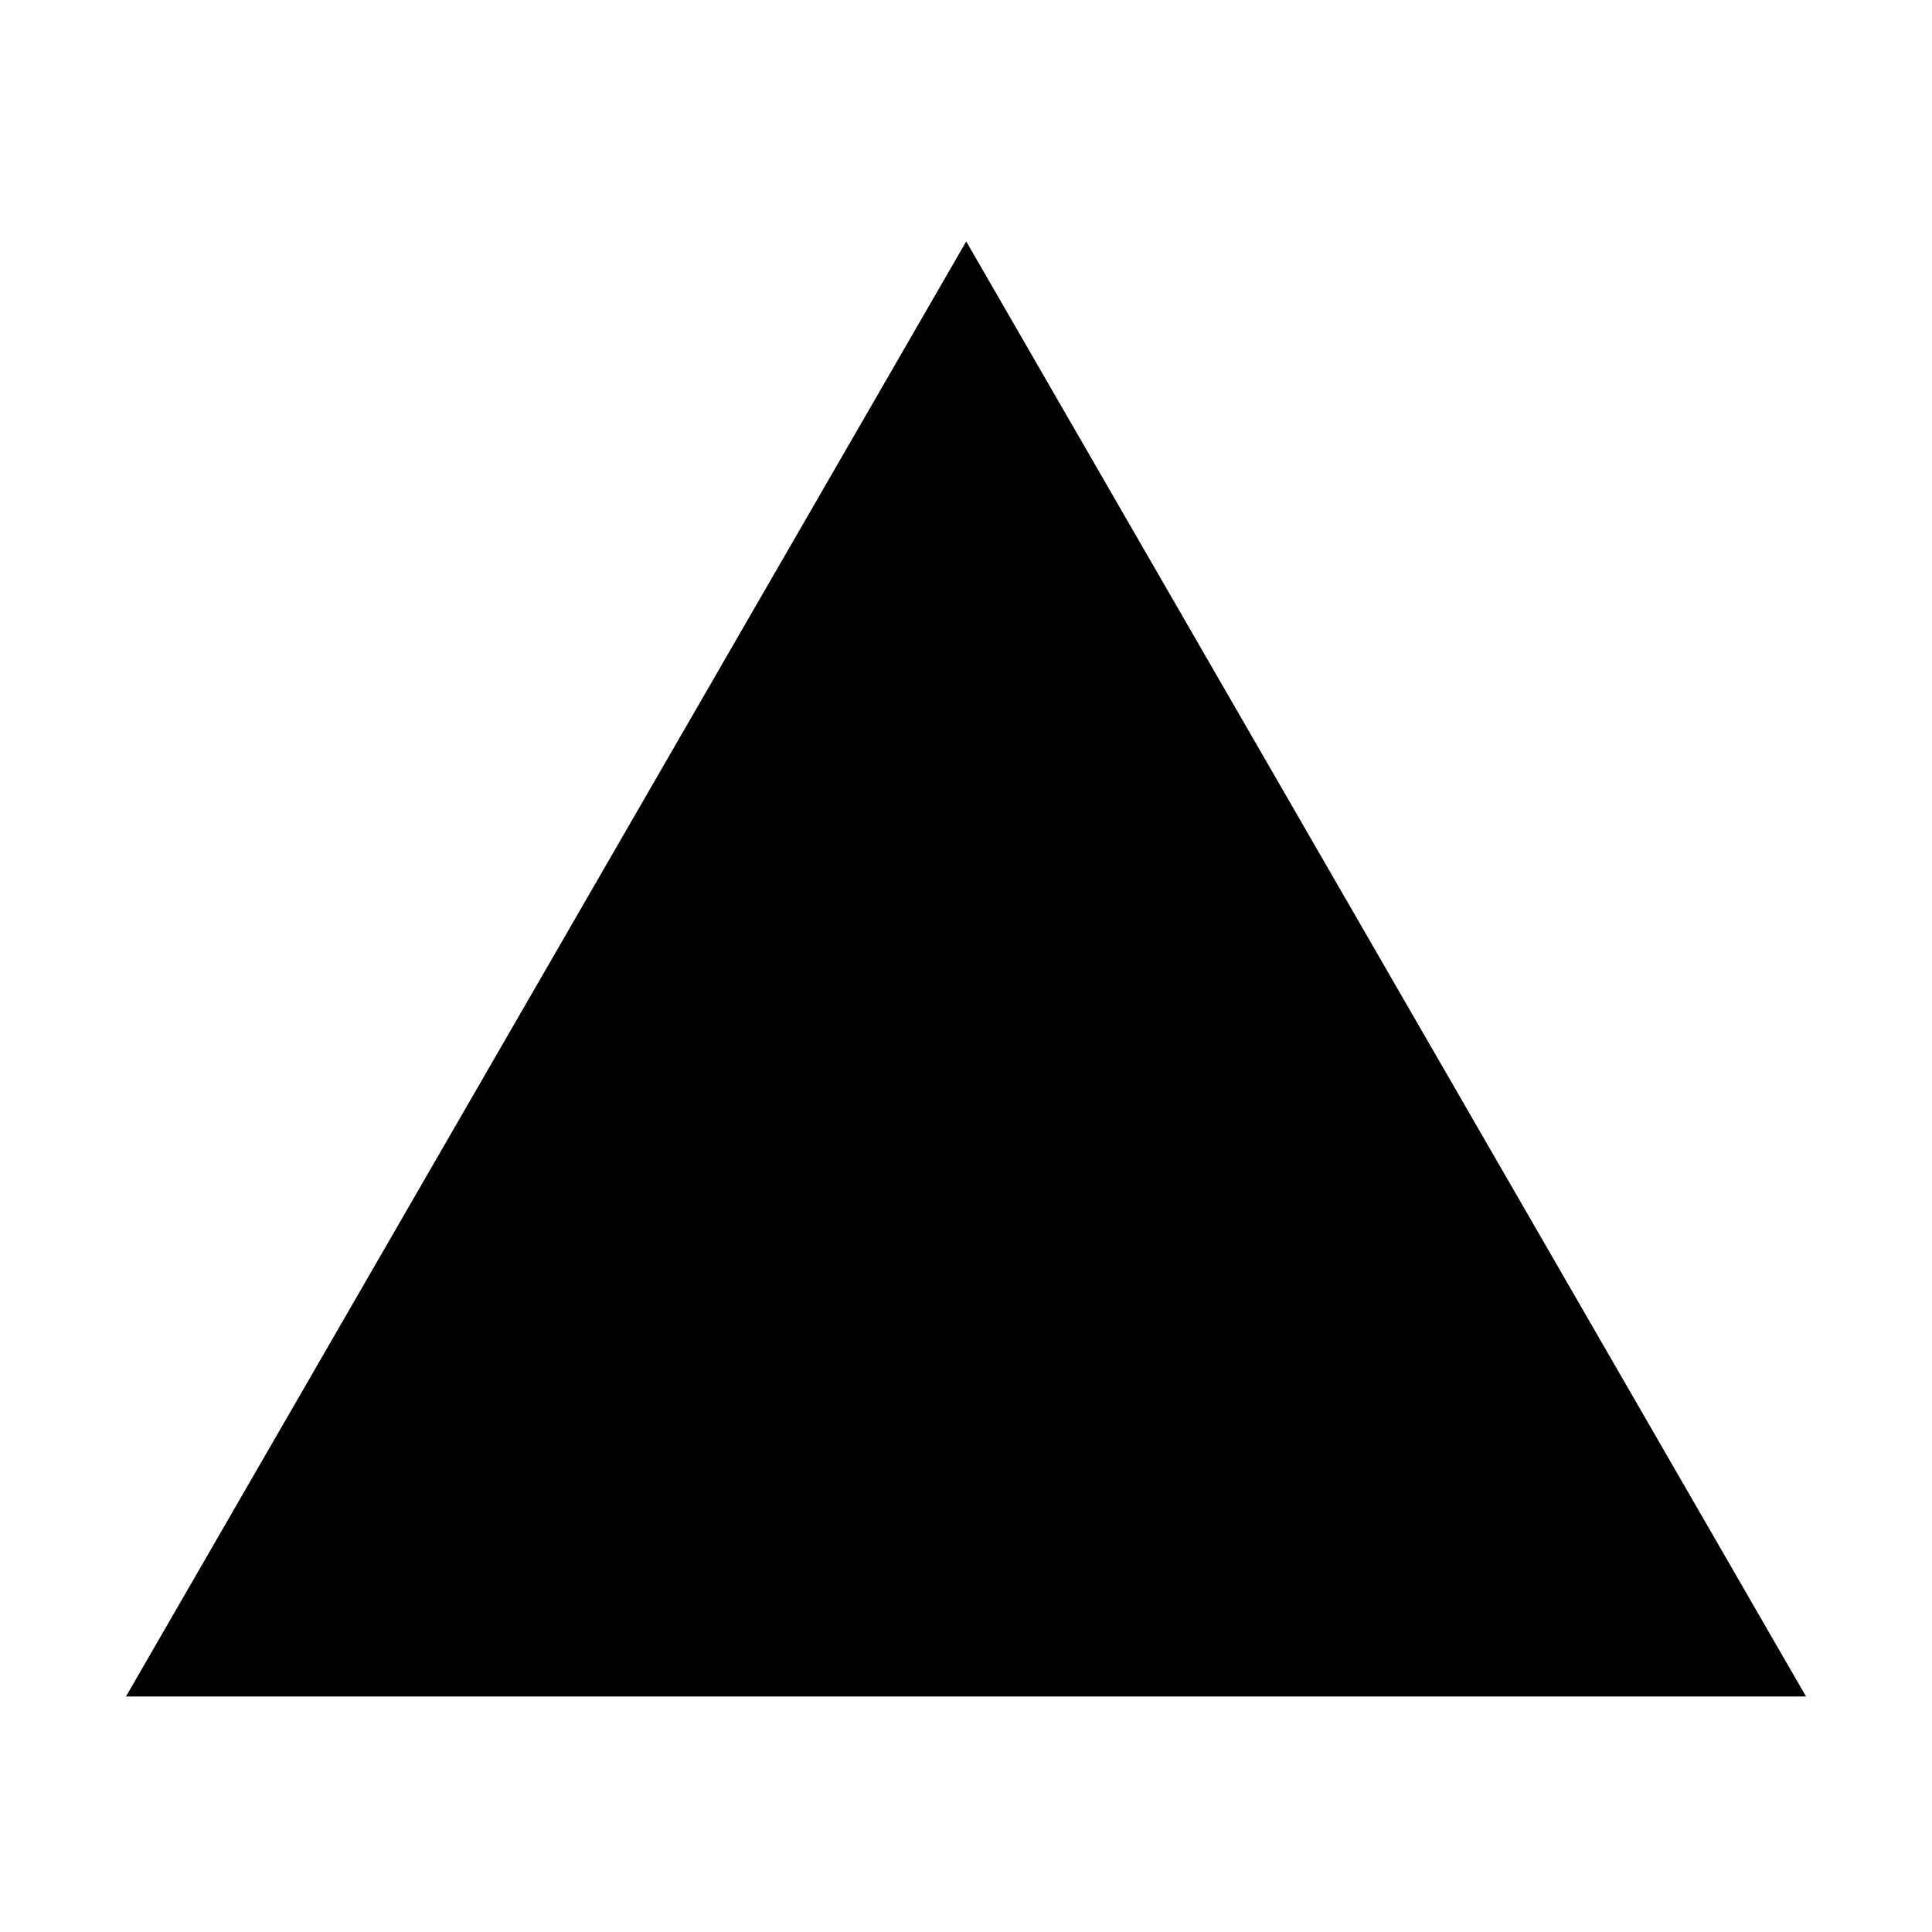 <?xml version="1.0" encoding="UTF-8" standalone="no"?>
<!-- Created with Inkscape (http://www.inkscape.org/) -->

<svg xmlns:dc="http://purl.org/dc/elements/1.1/" xmlns:cc="http://creativecommons.org/ns#" xmlns:rdf="http://www.w3.org/1999/02/22-rdf-syntax-ns#" xmlns:svg="http://www.w3.org/2000/svg" xmlns="http://www.w3.org/2000/svg" xmlns:sodipodi="http://sodipodi.sourceforge.net/DTD/sodipodi-0.dtd" xmlns:inkscape="http://www.inkscape.org/namespaces/inkscape" width="16" height="16" viewBox="0 0 4.233 4.233" version="1.1" id="svg8" inkscape:version="0.92.3 (2405546, 2018-03-11)" sodipodi:docname="peak.svg">
  <defs id="defs2" />
  <sodipodi:namedview id="base" pagecolor="#ffffff" bordercolor="#666666" borderopacity="1.0" inkscape:pageopacity="0.0" inkscape:pageshadow="2" inkscape:zoom="44.8" inkscape:cx="7.1333358" inkscape:cy="8.9473569" inkscape:document-units="mm" inkscape:current-layer="layer1" showgrid="true" units="px" inkscape:window-width="1881" inkscape:window-height="1058" inkscape:window-x="0" inkscape:window-y="0" inkscape:window-maximized="1" inkscape:pagecheckerboard="true">
    <inkscape:grid type="xygrid" id="grid3884" units="px" spacingx="0.265" spacingy="0.265" />
  </sodipodi:namedview>
  <g inkscape:label="Layer 1" inkscape:groupmode="layer" id="layer1" transform="translate(0,-292.767)">
    <path sodipodi:type="star" style="opacity:1;fill:#000000;fill-opacity:1;fill-rule:nonzero;stroke:none;stroke-width:0.265;stroke-linecap:round;stroke-linejoin:round;stroke-miterlimit:4;stroke-dasharray:none;stroke-dashoffset:0;stroke-opacity:1" id="path4749" sodipodi:sides="3" sodipodi:cx="2.1166668" sodipodi:cy="295.42087" sodipodi:r1="2.1250512" sodipodi:r2="1.0751294" sodipodi:arg1="-1.5707964" sodipodi:arg2="-0.52359888" inkscape:flatsided="true" inkscape:rounded="-3.46945e-18" inkscape:randomized="0" d="m 2.117,293.296 l 1.84,3.188 l -3.681,0 z" inkscape:transform-center-y="-0.53756473" />
  </g>
</svg>
